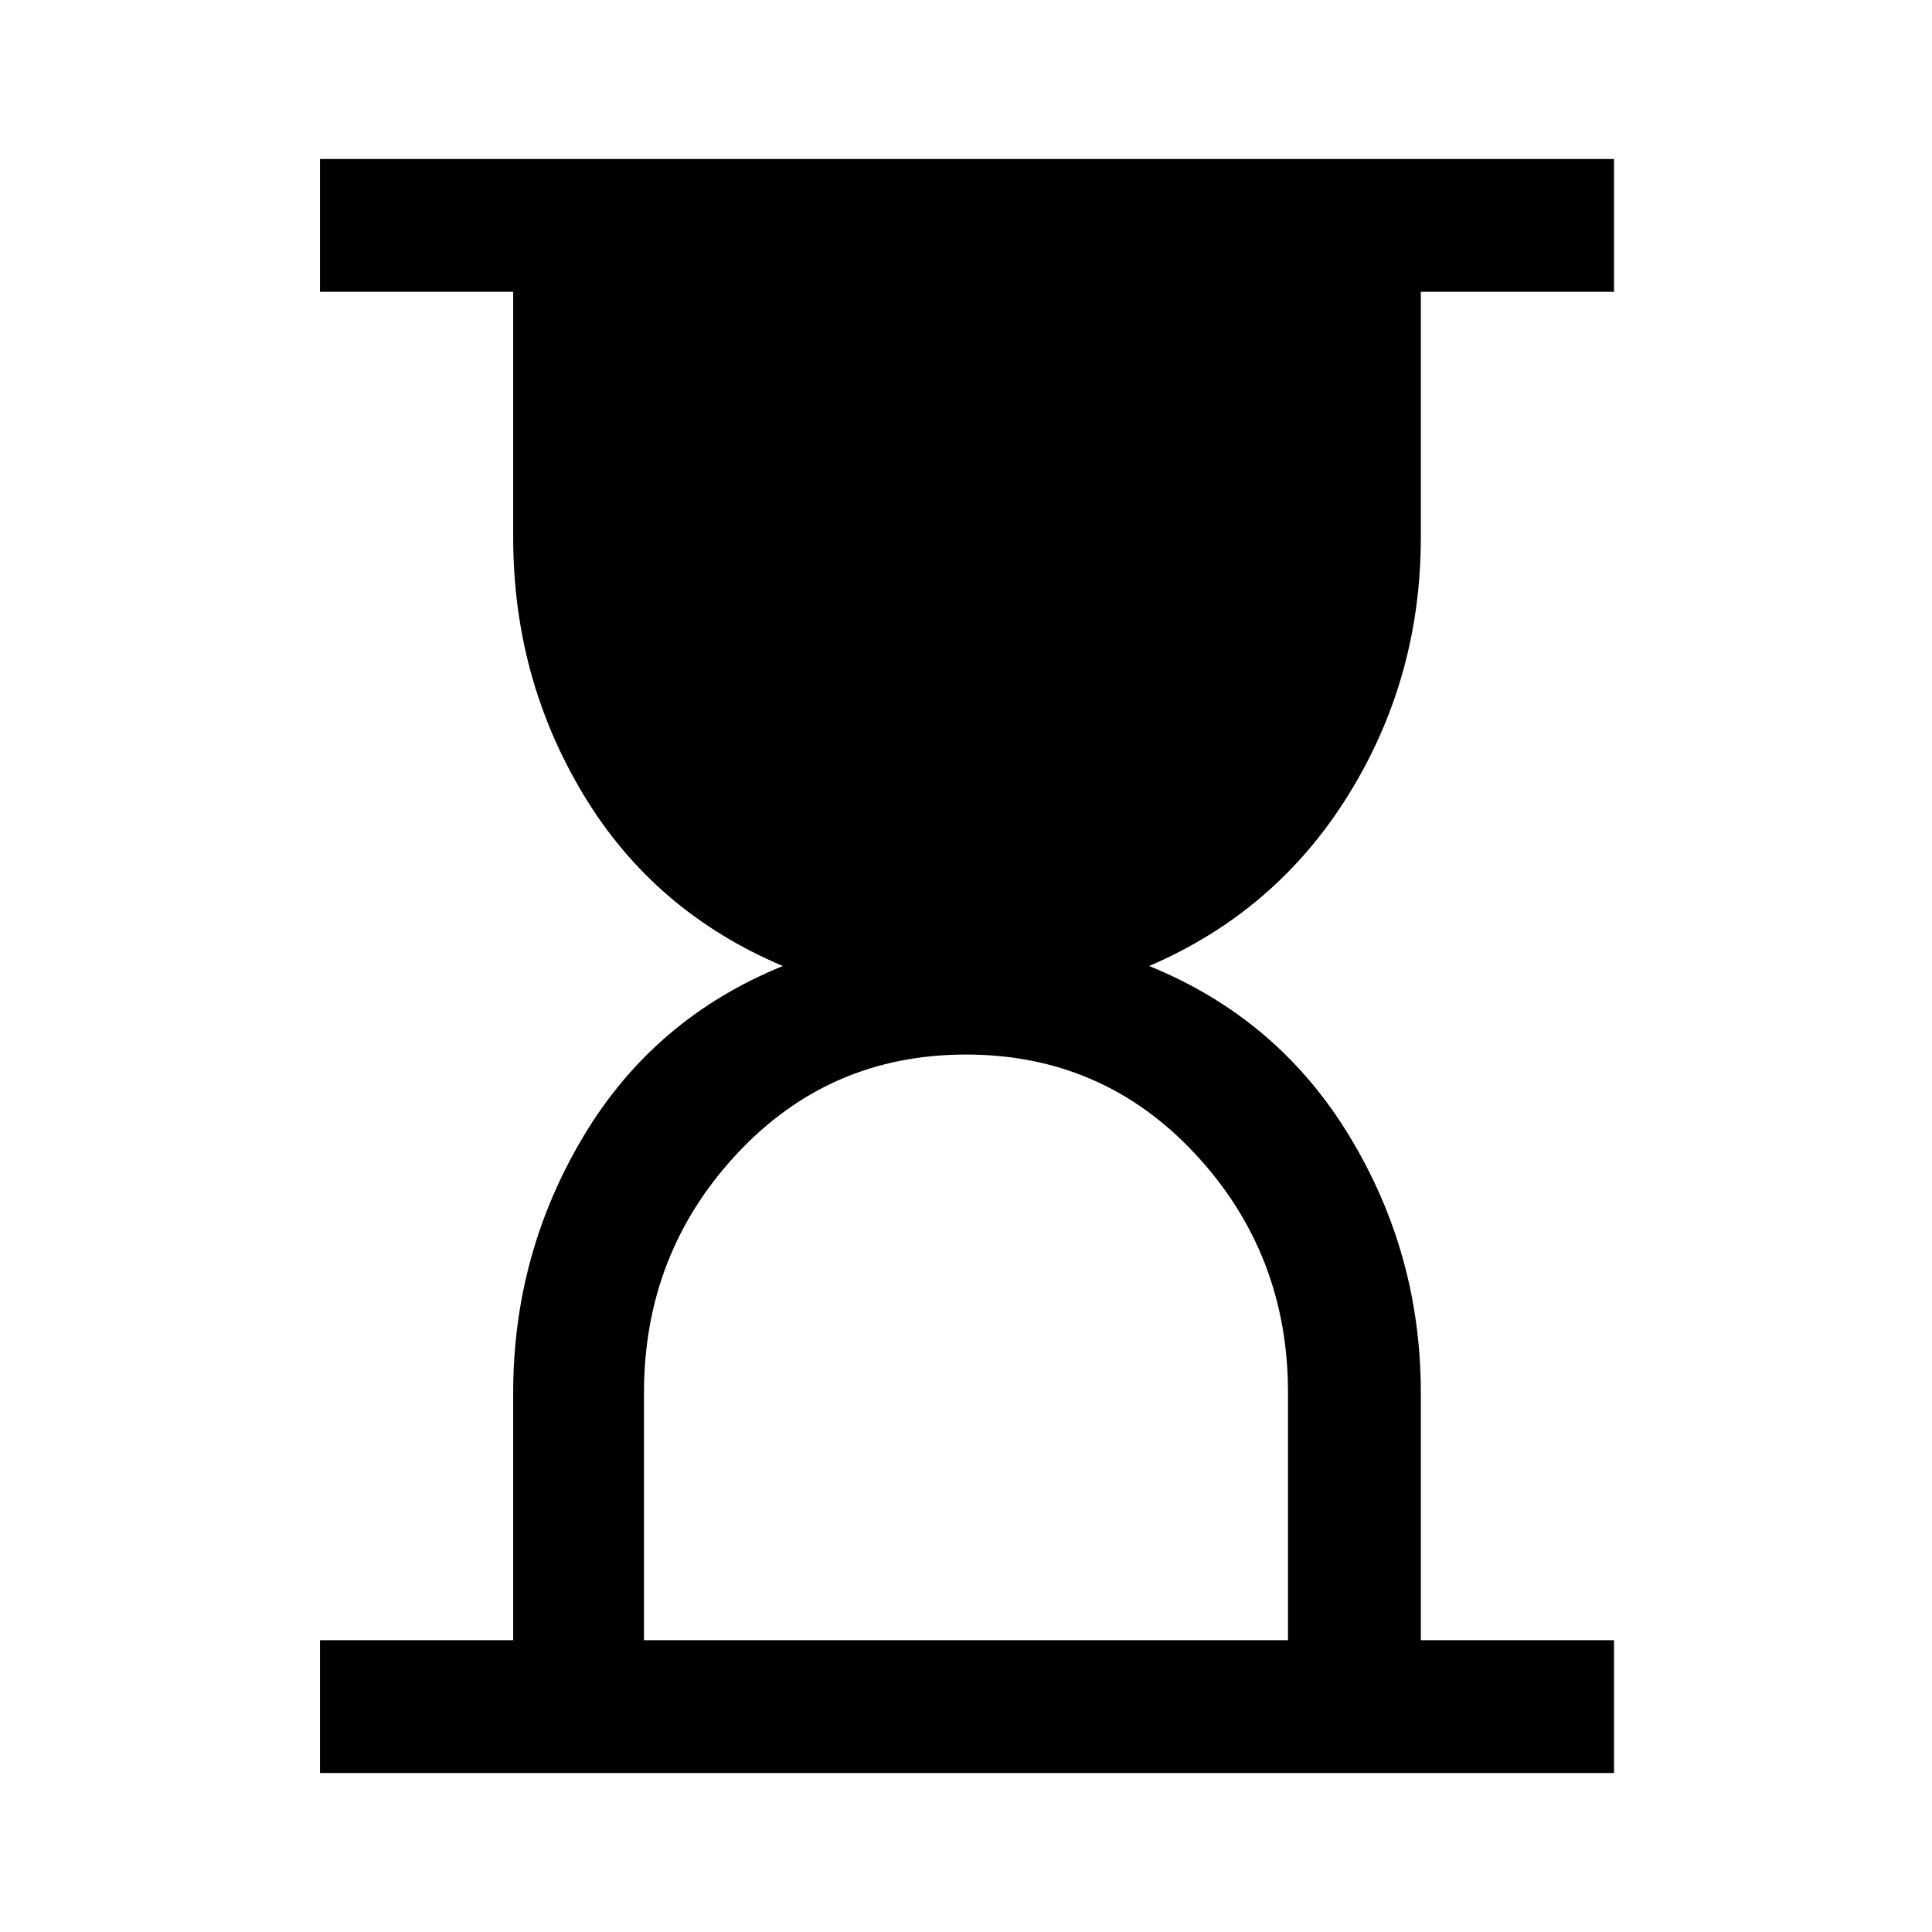 <svg xmlns="http://www.w3.org/2000/svg" height="48" width="48"><path d="M16 40.75h16V34.6q0-3.45-2.3-5.925Q27.4 26.2 24 26.2q-3.4 0-5.7 2.475Q16 31.15 16 34.6Zm-8.05 3.3v-3.3h4.8V34.6q0-3.45 1.75-6.375T19.45 24q-3.2-1.35-4.95-4.25t-1.75-6.4v-6.1h-4.8v-3.3H40.1v3.3h-4.8v6.1q0 3.5-1.8 6.4-1.8 2.9-4.95 4.25 3.2 1.3 4.975 4.225Q35.3 31.15 35.3 34.6v6.15h4.8v3.3Z"/></svg>